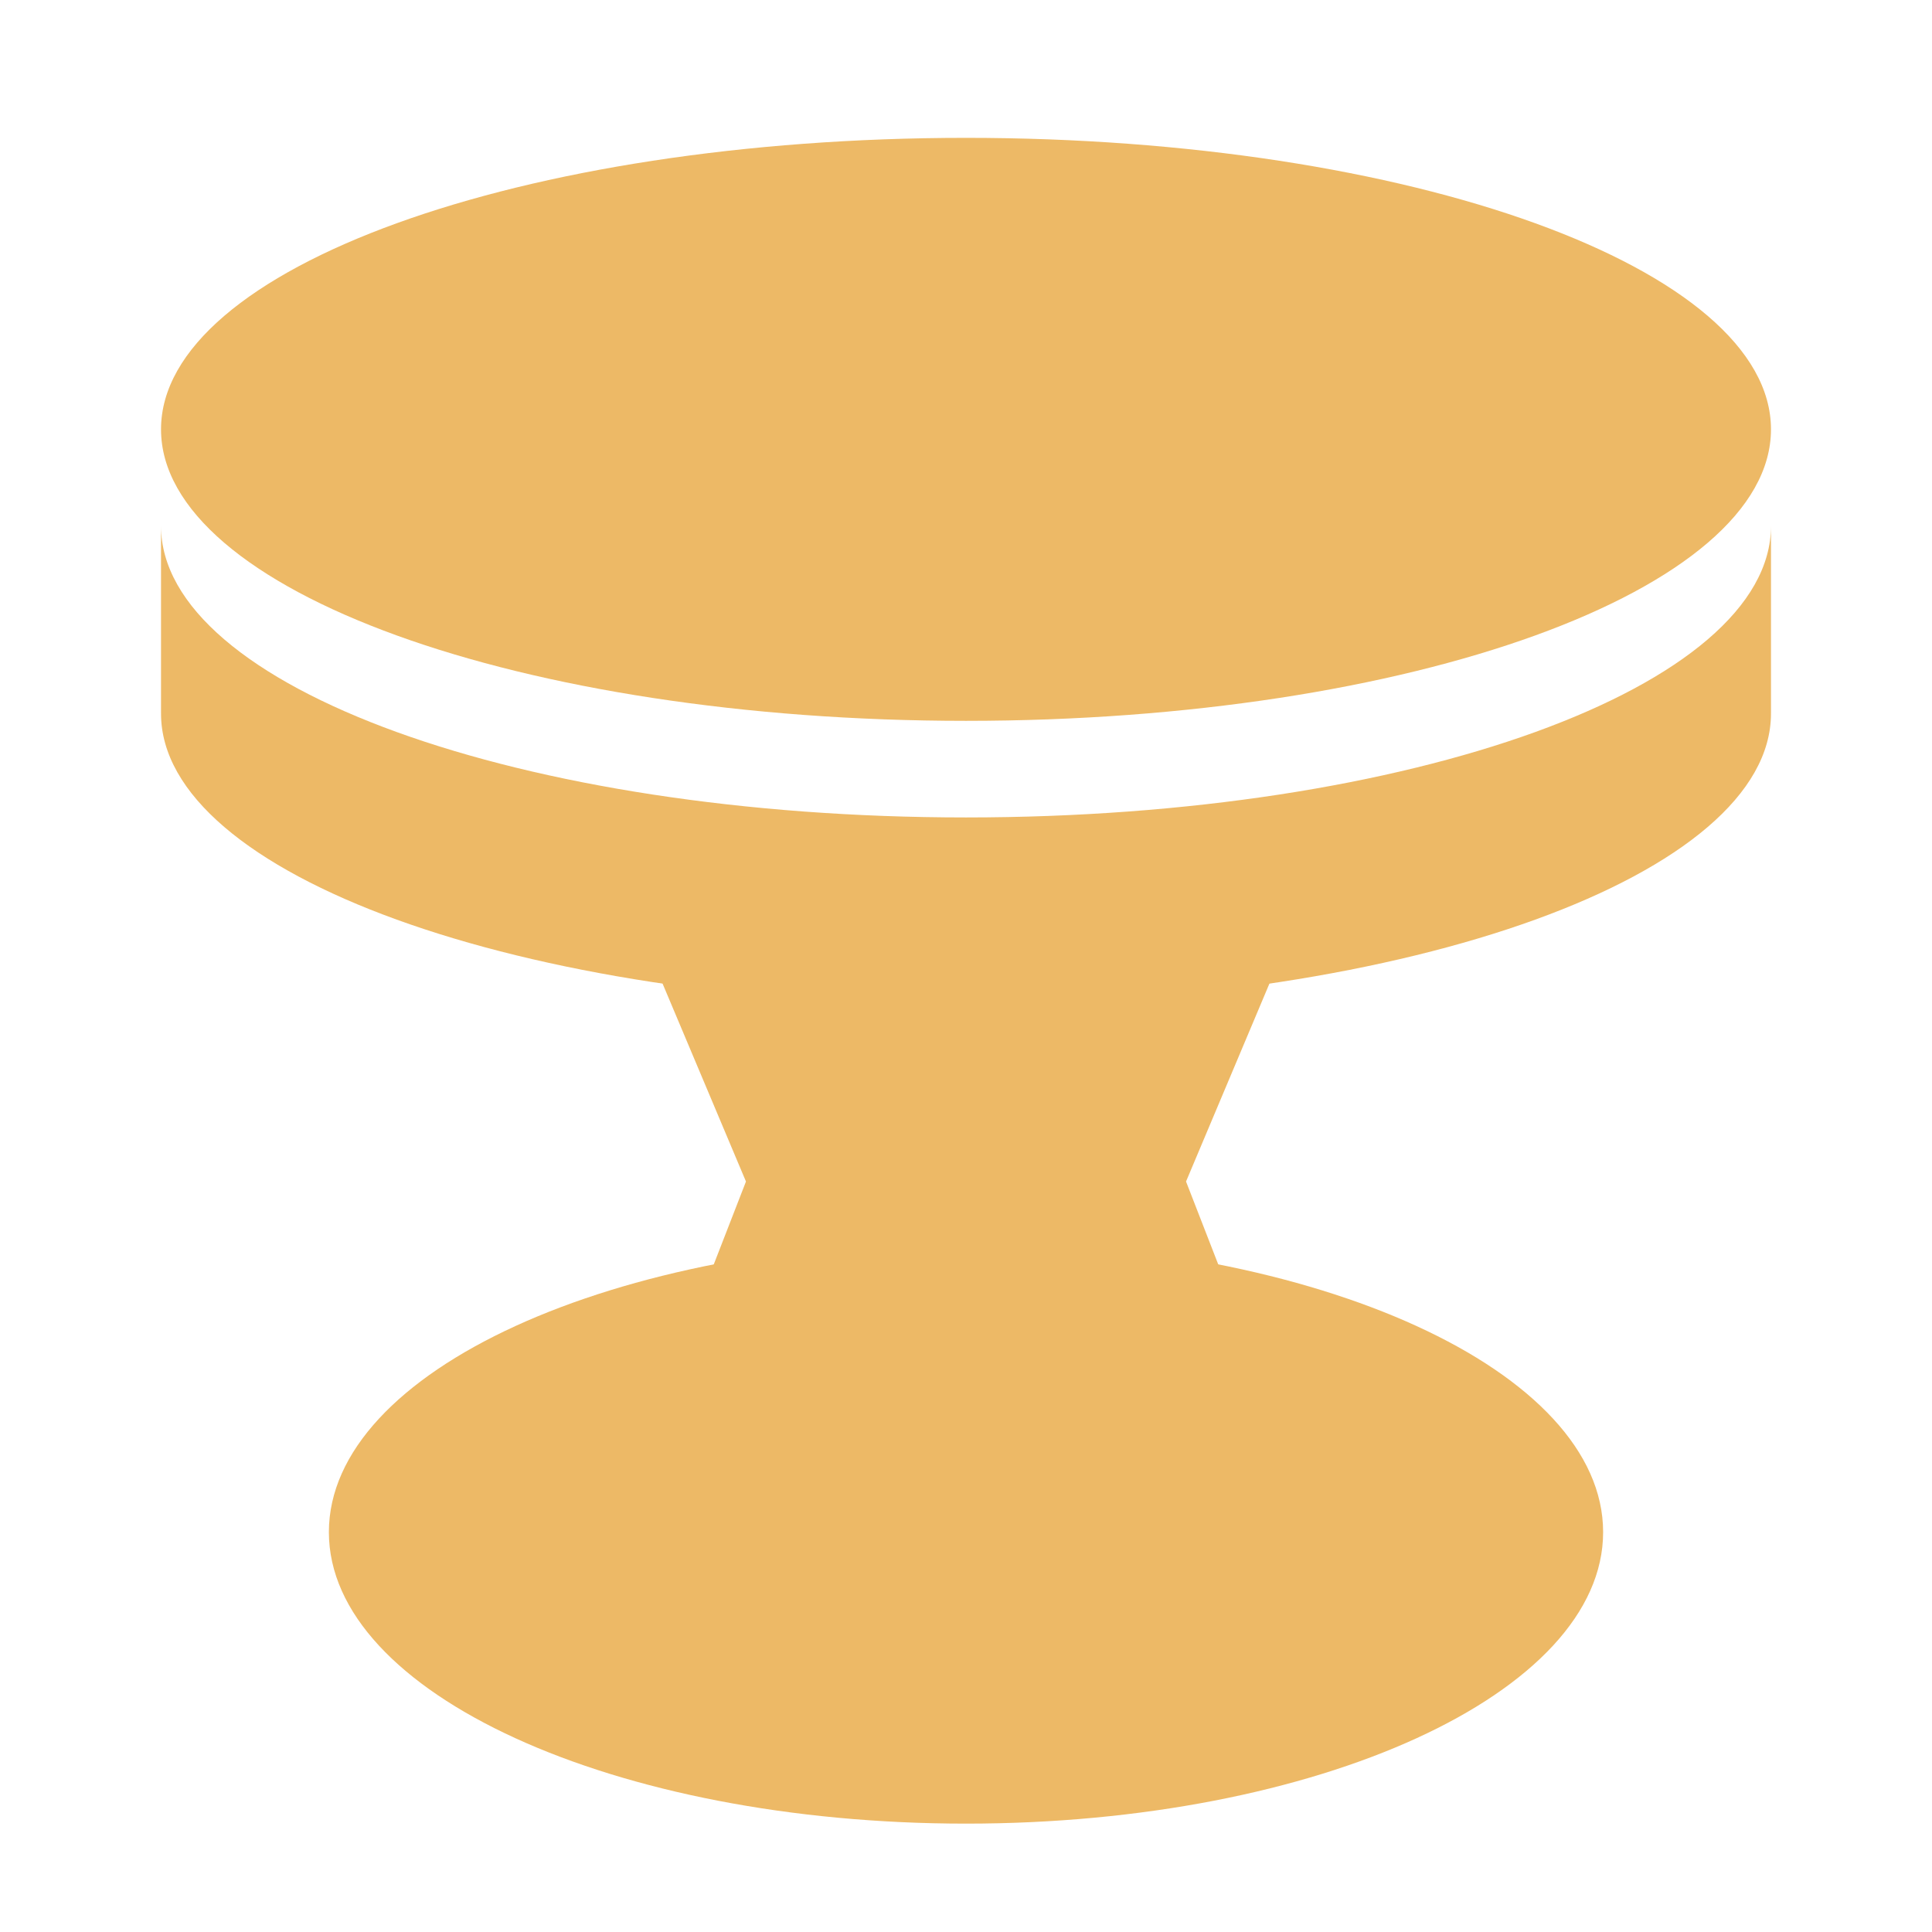 <svg width="128" height="128" viewBox="0 0 128 128" fill="none" xmlns="http://www.w3.org/2000/svg">
<g id="icon/16/&#230;&#161;&#140;&#229;&#143;&#176;/&#233;&#157;&#162;&#230;&#128;&#167;">
<path id="Vector" d="M106.211 101.508C106.211 112.174 87.313 120.82 64 120.82C40.688 120.82 21.789 112.174 21.789 101.508C21.789 90.842 40.688 82.195 64 82.195C87.313 82.195 106.211 90.842 106.211 101.508Z" fill="#EDB966"/>
<path id="Vector_2" d="M41.422 59.291L49.422 78.279L41.422 98.868C41.422 98.868 46.249 95.49 64 95.49C73.751 95.49 86.578 98.868 86.578 98.868L78.578 78.279L86.578 59.291" fill="#EDB966"/>
<path id="Vector_3" d="M117.332 28.445C117.332 39.111 93.455 47.758 64 47.758C34.545 47.758 10.668 39.111 10.668 28.445C10.668 17.779 34.545 9.133 64 9.133C93.455 9.133 117.332 17.779 117.332 28.445Z" fill="#EDB966"/>
<path id="Subtract" fill-rule="evenodd" clip-rule="evenodd" d="M64 54.158C93.455 54.158 117.332 45.511 117.332 34.845C117.332 34.838 117.332 34.831 117.332 34.824V47.273C117.332 57.939 93.455 66.586 64 66.586C34.545 66.586 10.668 57.939 10.668 47.273V34.845C10.668 45.511 34.545 54.158 64 54.158Z" fill="#EDB966"/>
</g>
</svg>
